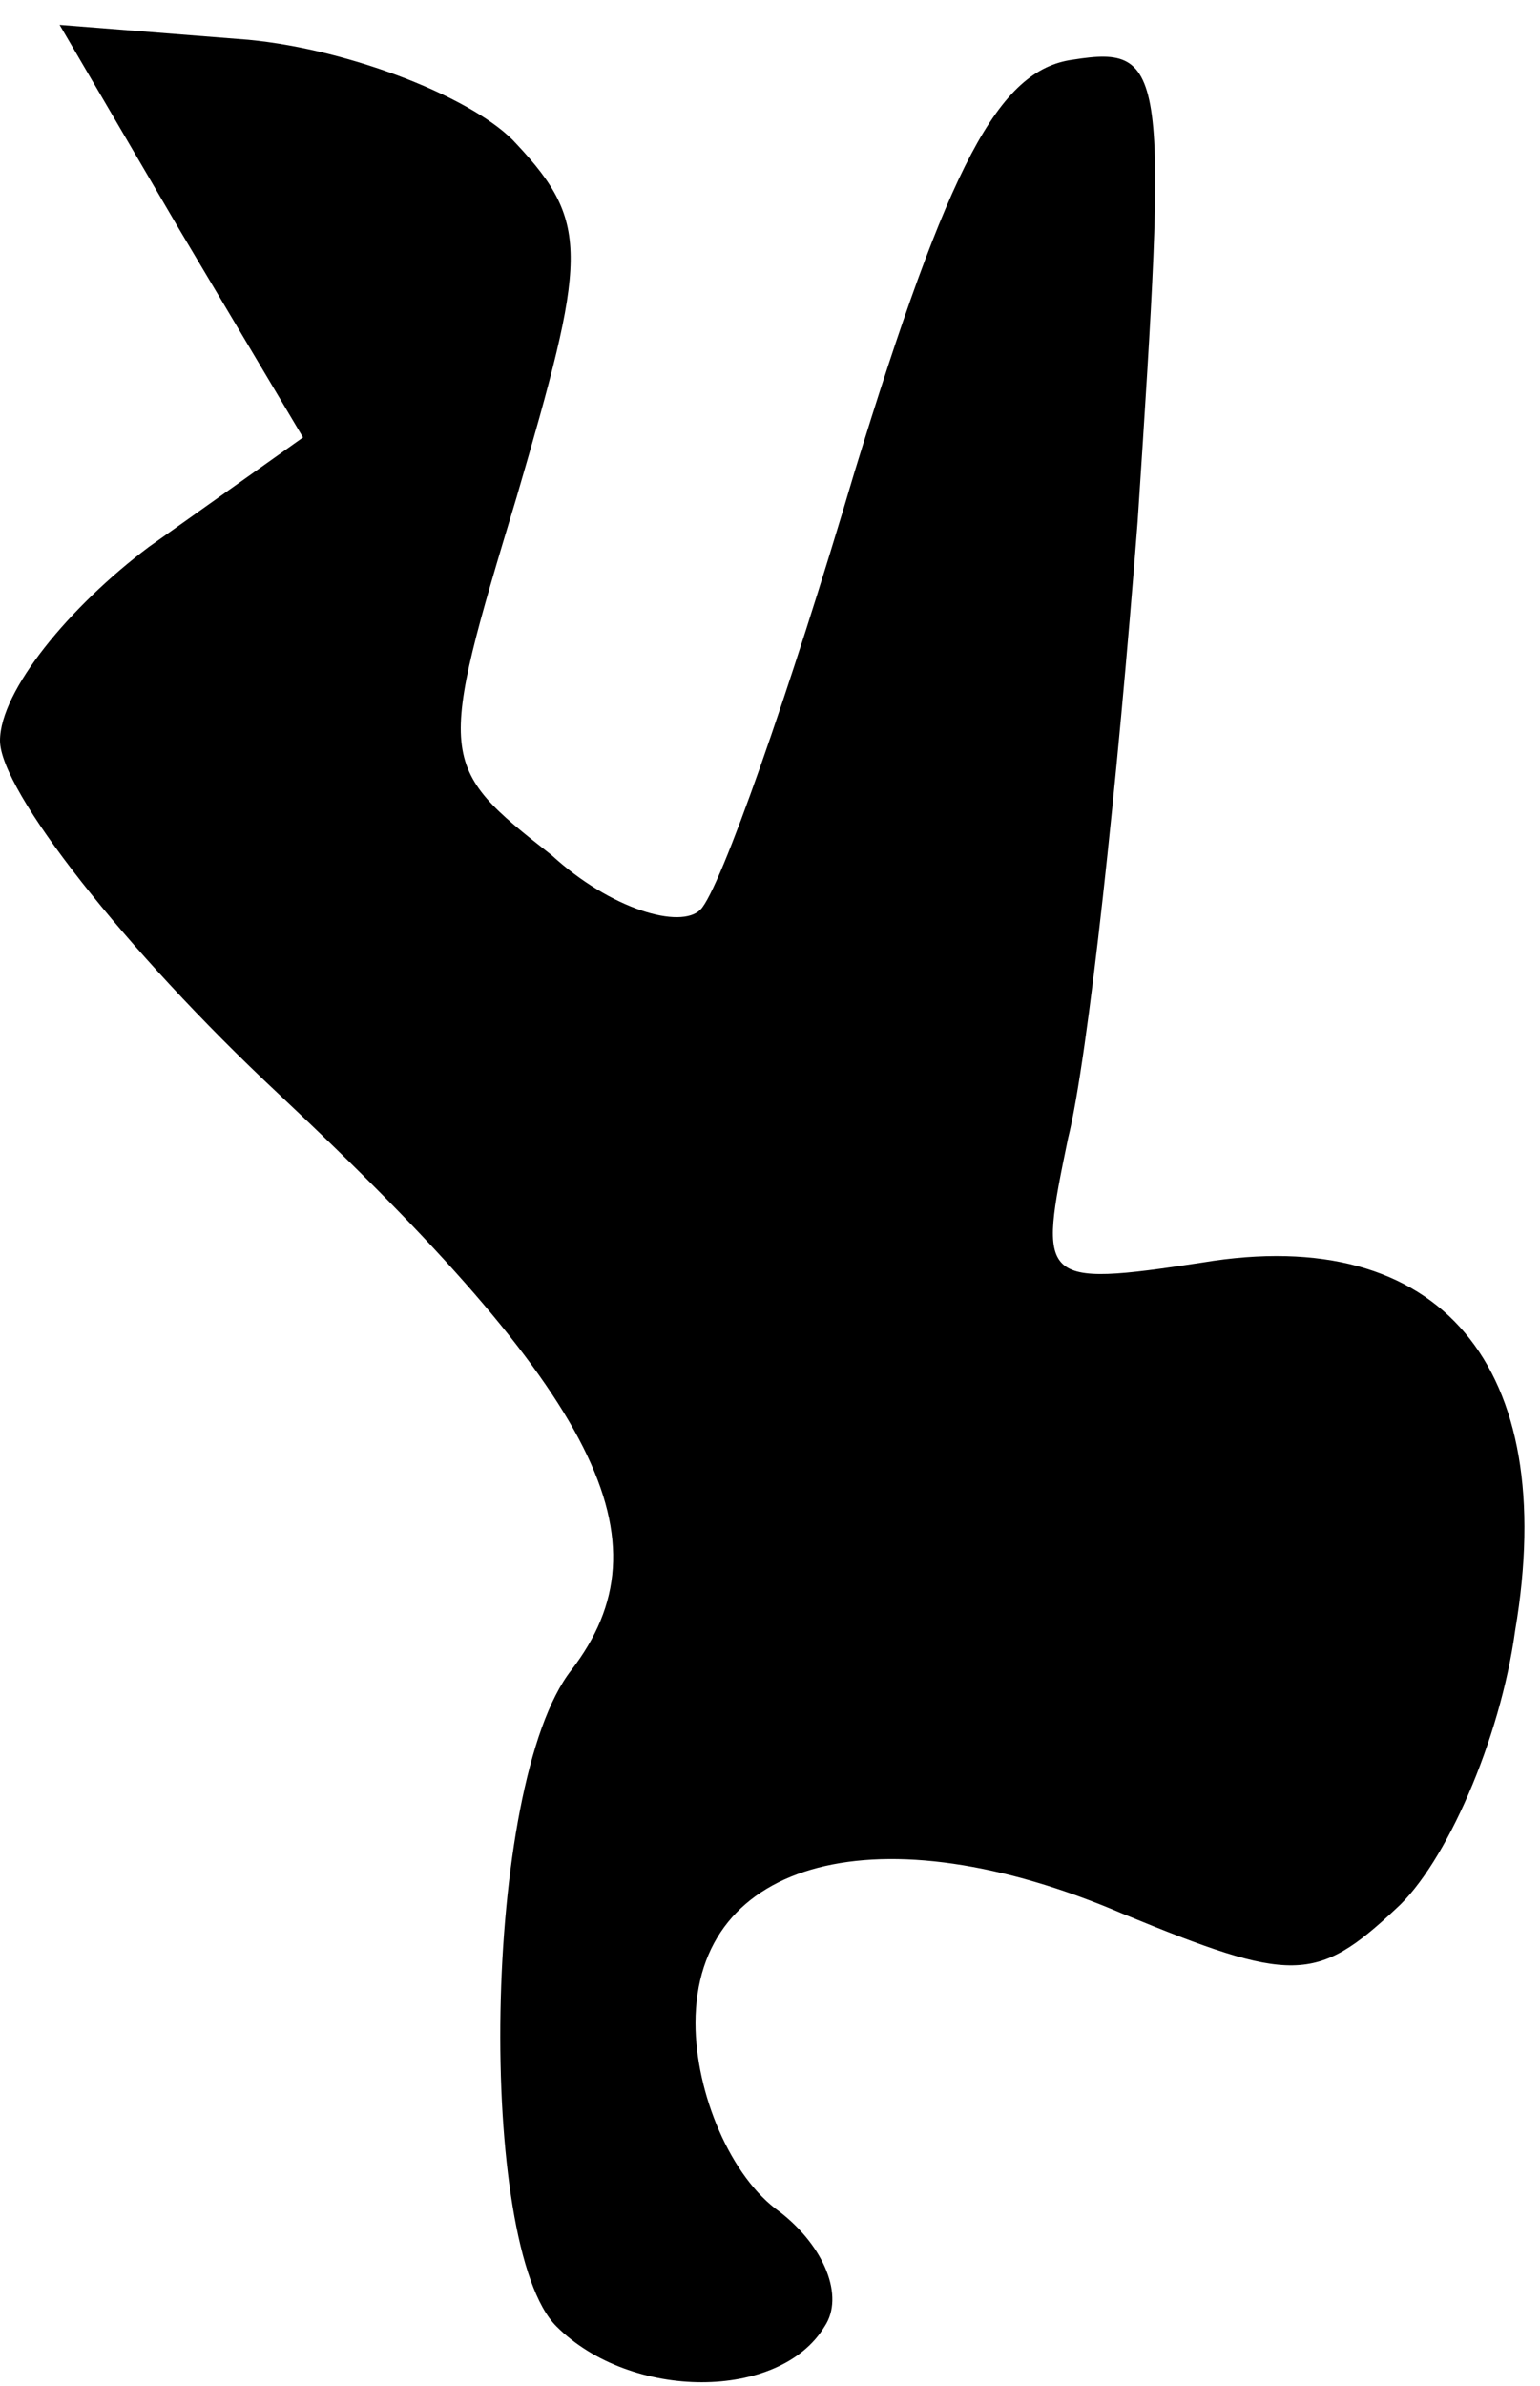 <?xml version="1.0" standalone="no"?>
<!DOCTYPE svg PUBLIC "-//W3C//DTD SVG 20010904//EN"
 "http://www.w3.org/TR/2001/REC-SVG-20010904/DTD/svg10.dtd">
<svg version="1.0" xmlns="http://www.w3.org/2000/svg"
 width="31pt" height="48pt" viewBox="0 0 31 48"
 preserveAspectRatio="xMidYMid meet">
<g transform="translate(0,48) scale(0.1,-0.1)"
fill="#000000" stroke="none">
<path fill="#000000" stroke="none" d="M36 434 l25 -42 -31 -22 c-16 -12 -30
-29 -30 -39 0 -10 25 -42 56 -71 65 -61 79 -90 59 -116 -18 -23 -19 -116 -3
-132 15 -15 45 -15 54 0 4 6 0 16 -9 23 -10 7 -17 24 -17 38 0 33 37 43 86 22
34 -14 39 -14 55 1 10 9 21 34 24 56 9 53 -15 82 -63 74 -33 -5 -33 -4 -27 25
4 16 10 72 14 124 6 91 6 96 -13 93 -15 -2 -25 -21 -44 -83 -13 -44 -27 -84
-31 -88 -4 -4 -18 0 -30 11 -23 18 -23 19 -7 72 14 48 15 55 0 71 -8 9 -33 19
-54 21 l-38 3 24 -41z"/>
</g>
</svg>

